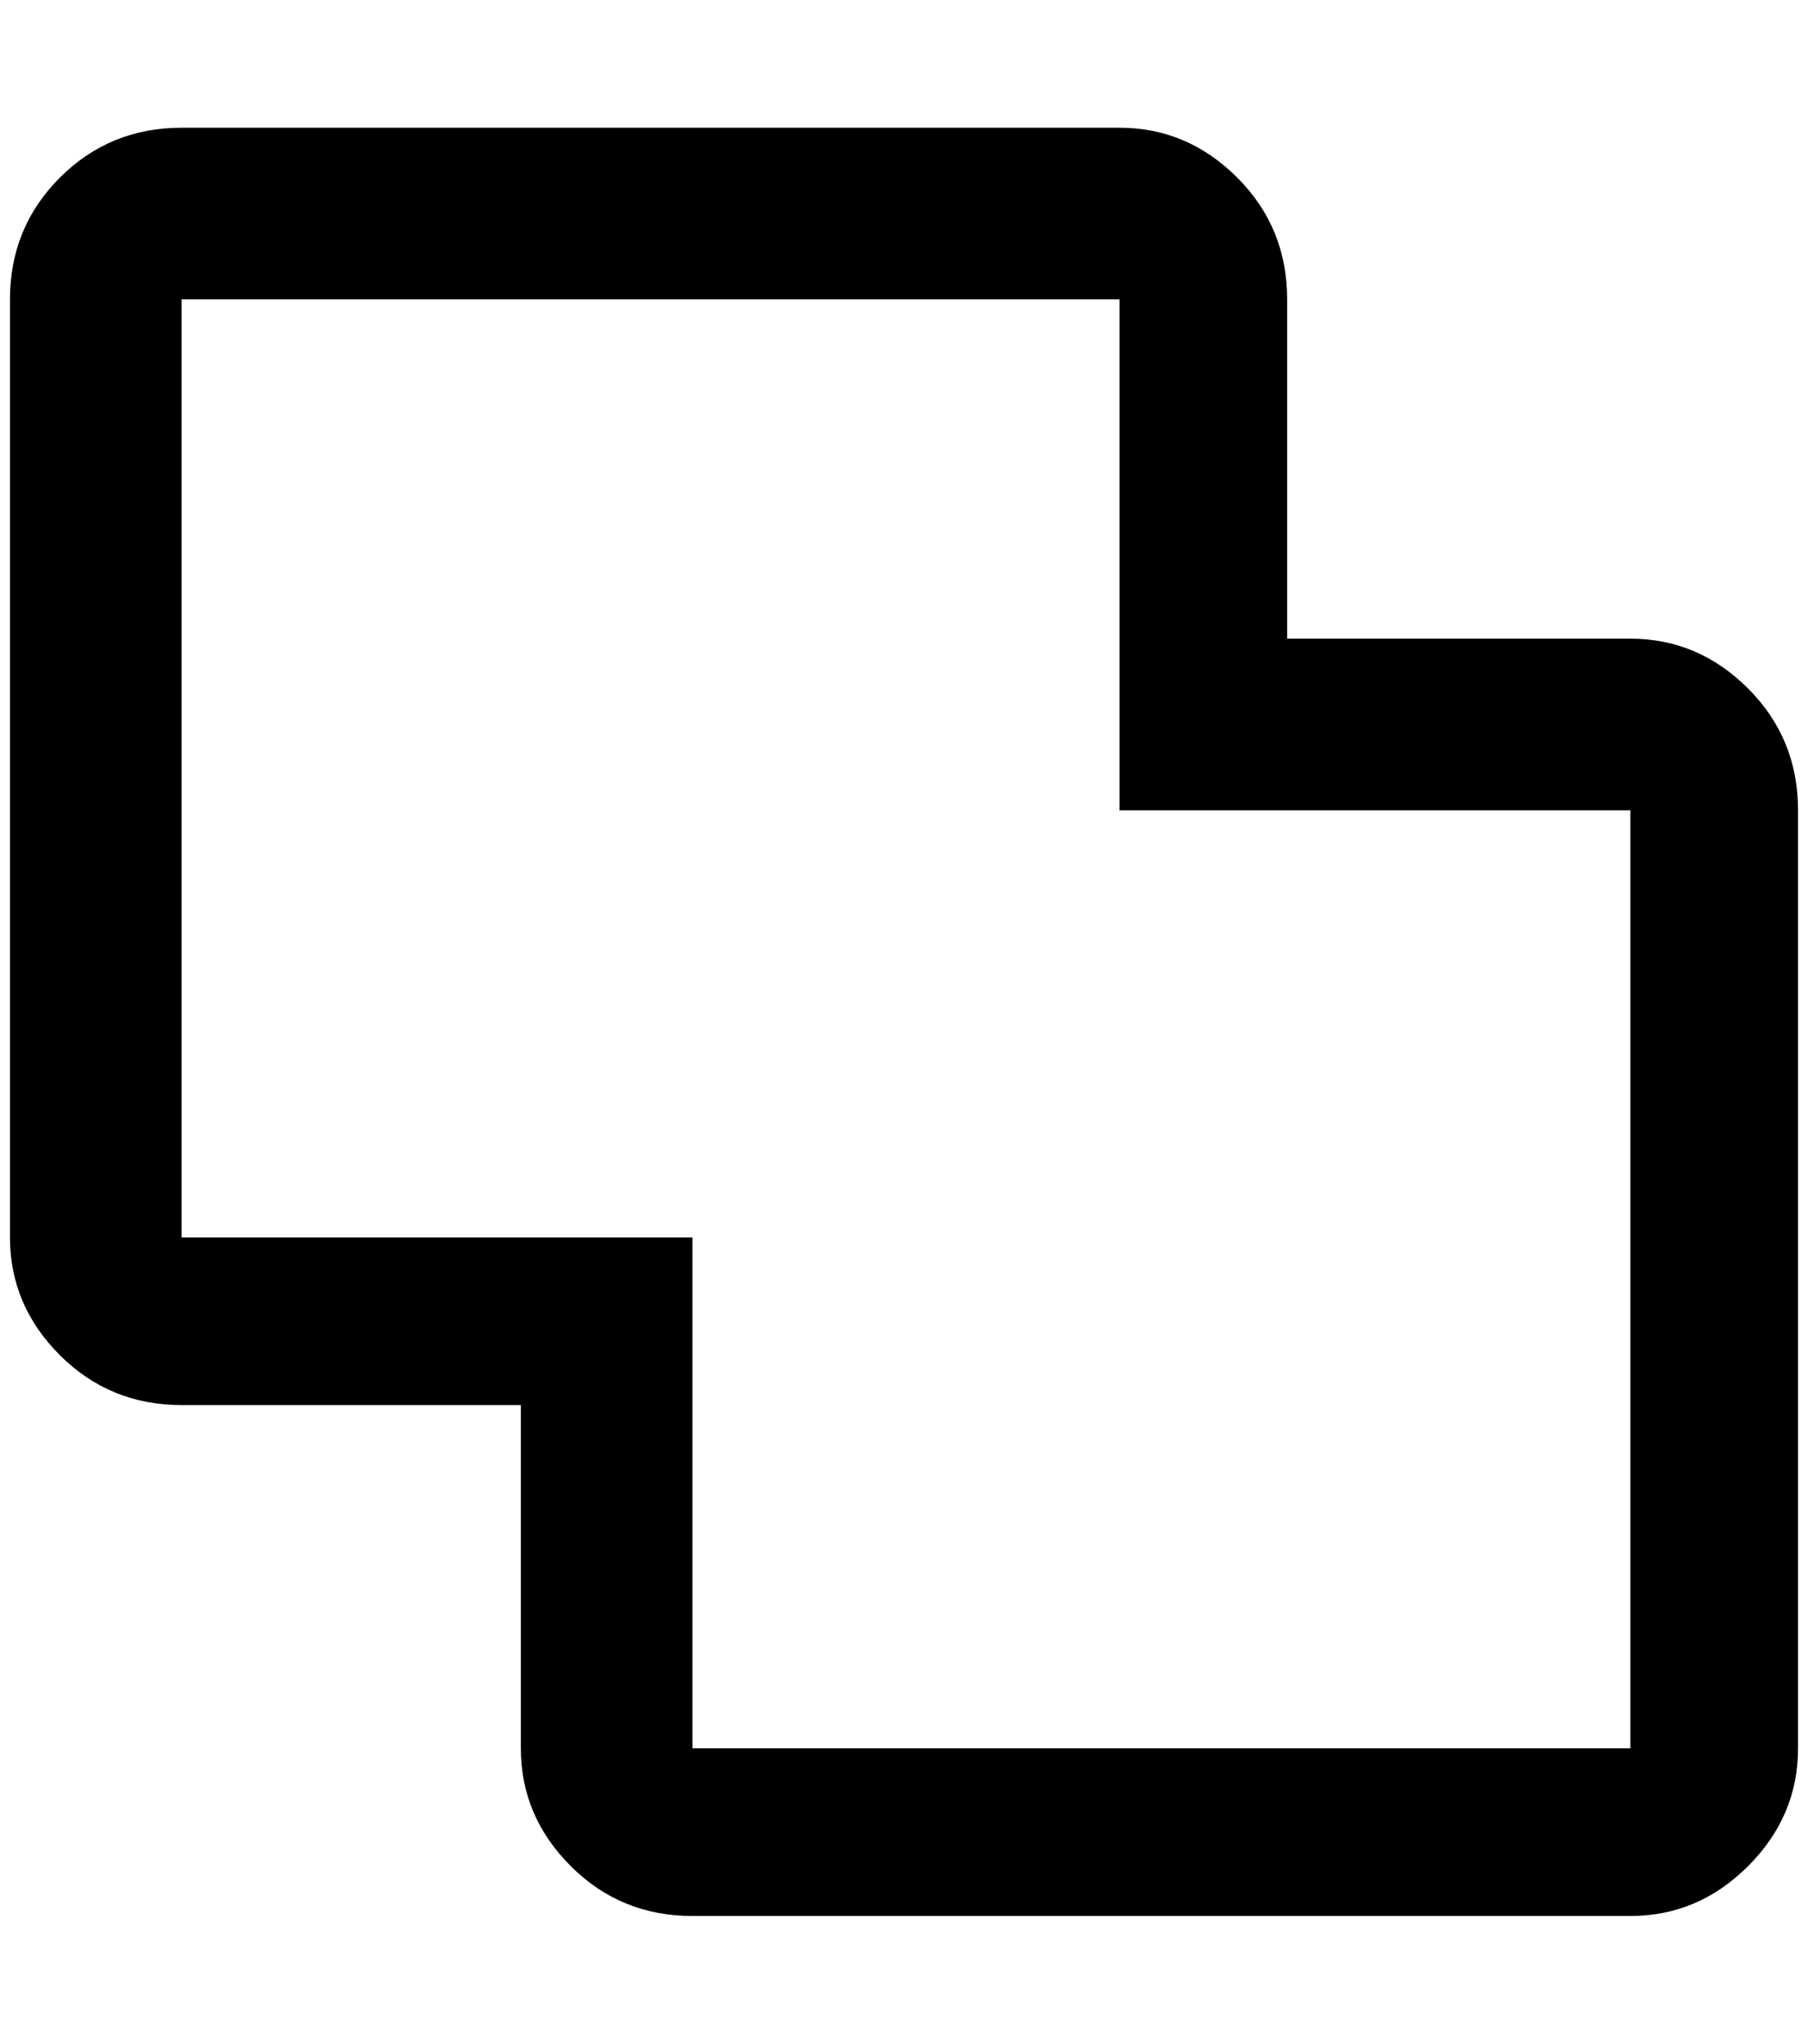 <?xml version="1.0" standalone="no"?>
<!DOCTYPE svg PUBLIC "-//W3C//DTD SVG 1.1//EN" "http://www.w3.org/Graphics/SVG/1.1/DTD/svg11.dtd" >
<svg xmlns="http://www.w3.org/2000/svg" xmlns:xlink="http://www.w3.org/1999/xlink" version="1.1" viewBox="-10 0 1812 2048">
   <path fill="currentColor"
d="M172 128q-72 0 -122 50t-50 122v940q0 68 50 118t122 50h340v344q0 68 50 118t122 50h940q68 0 118 -50t50 -118v-940q0 -72 -50 -122t-118 -50h-344v-340q0 -72 -50 -122t-118 -50h-940zM172 300h940v512h512v940h-940v-512h-512v-940z" />
</svg>
